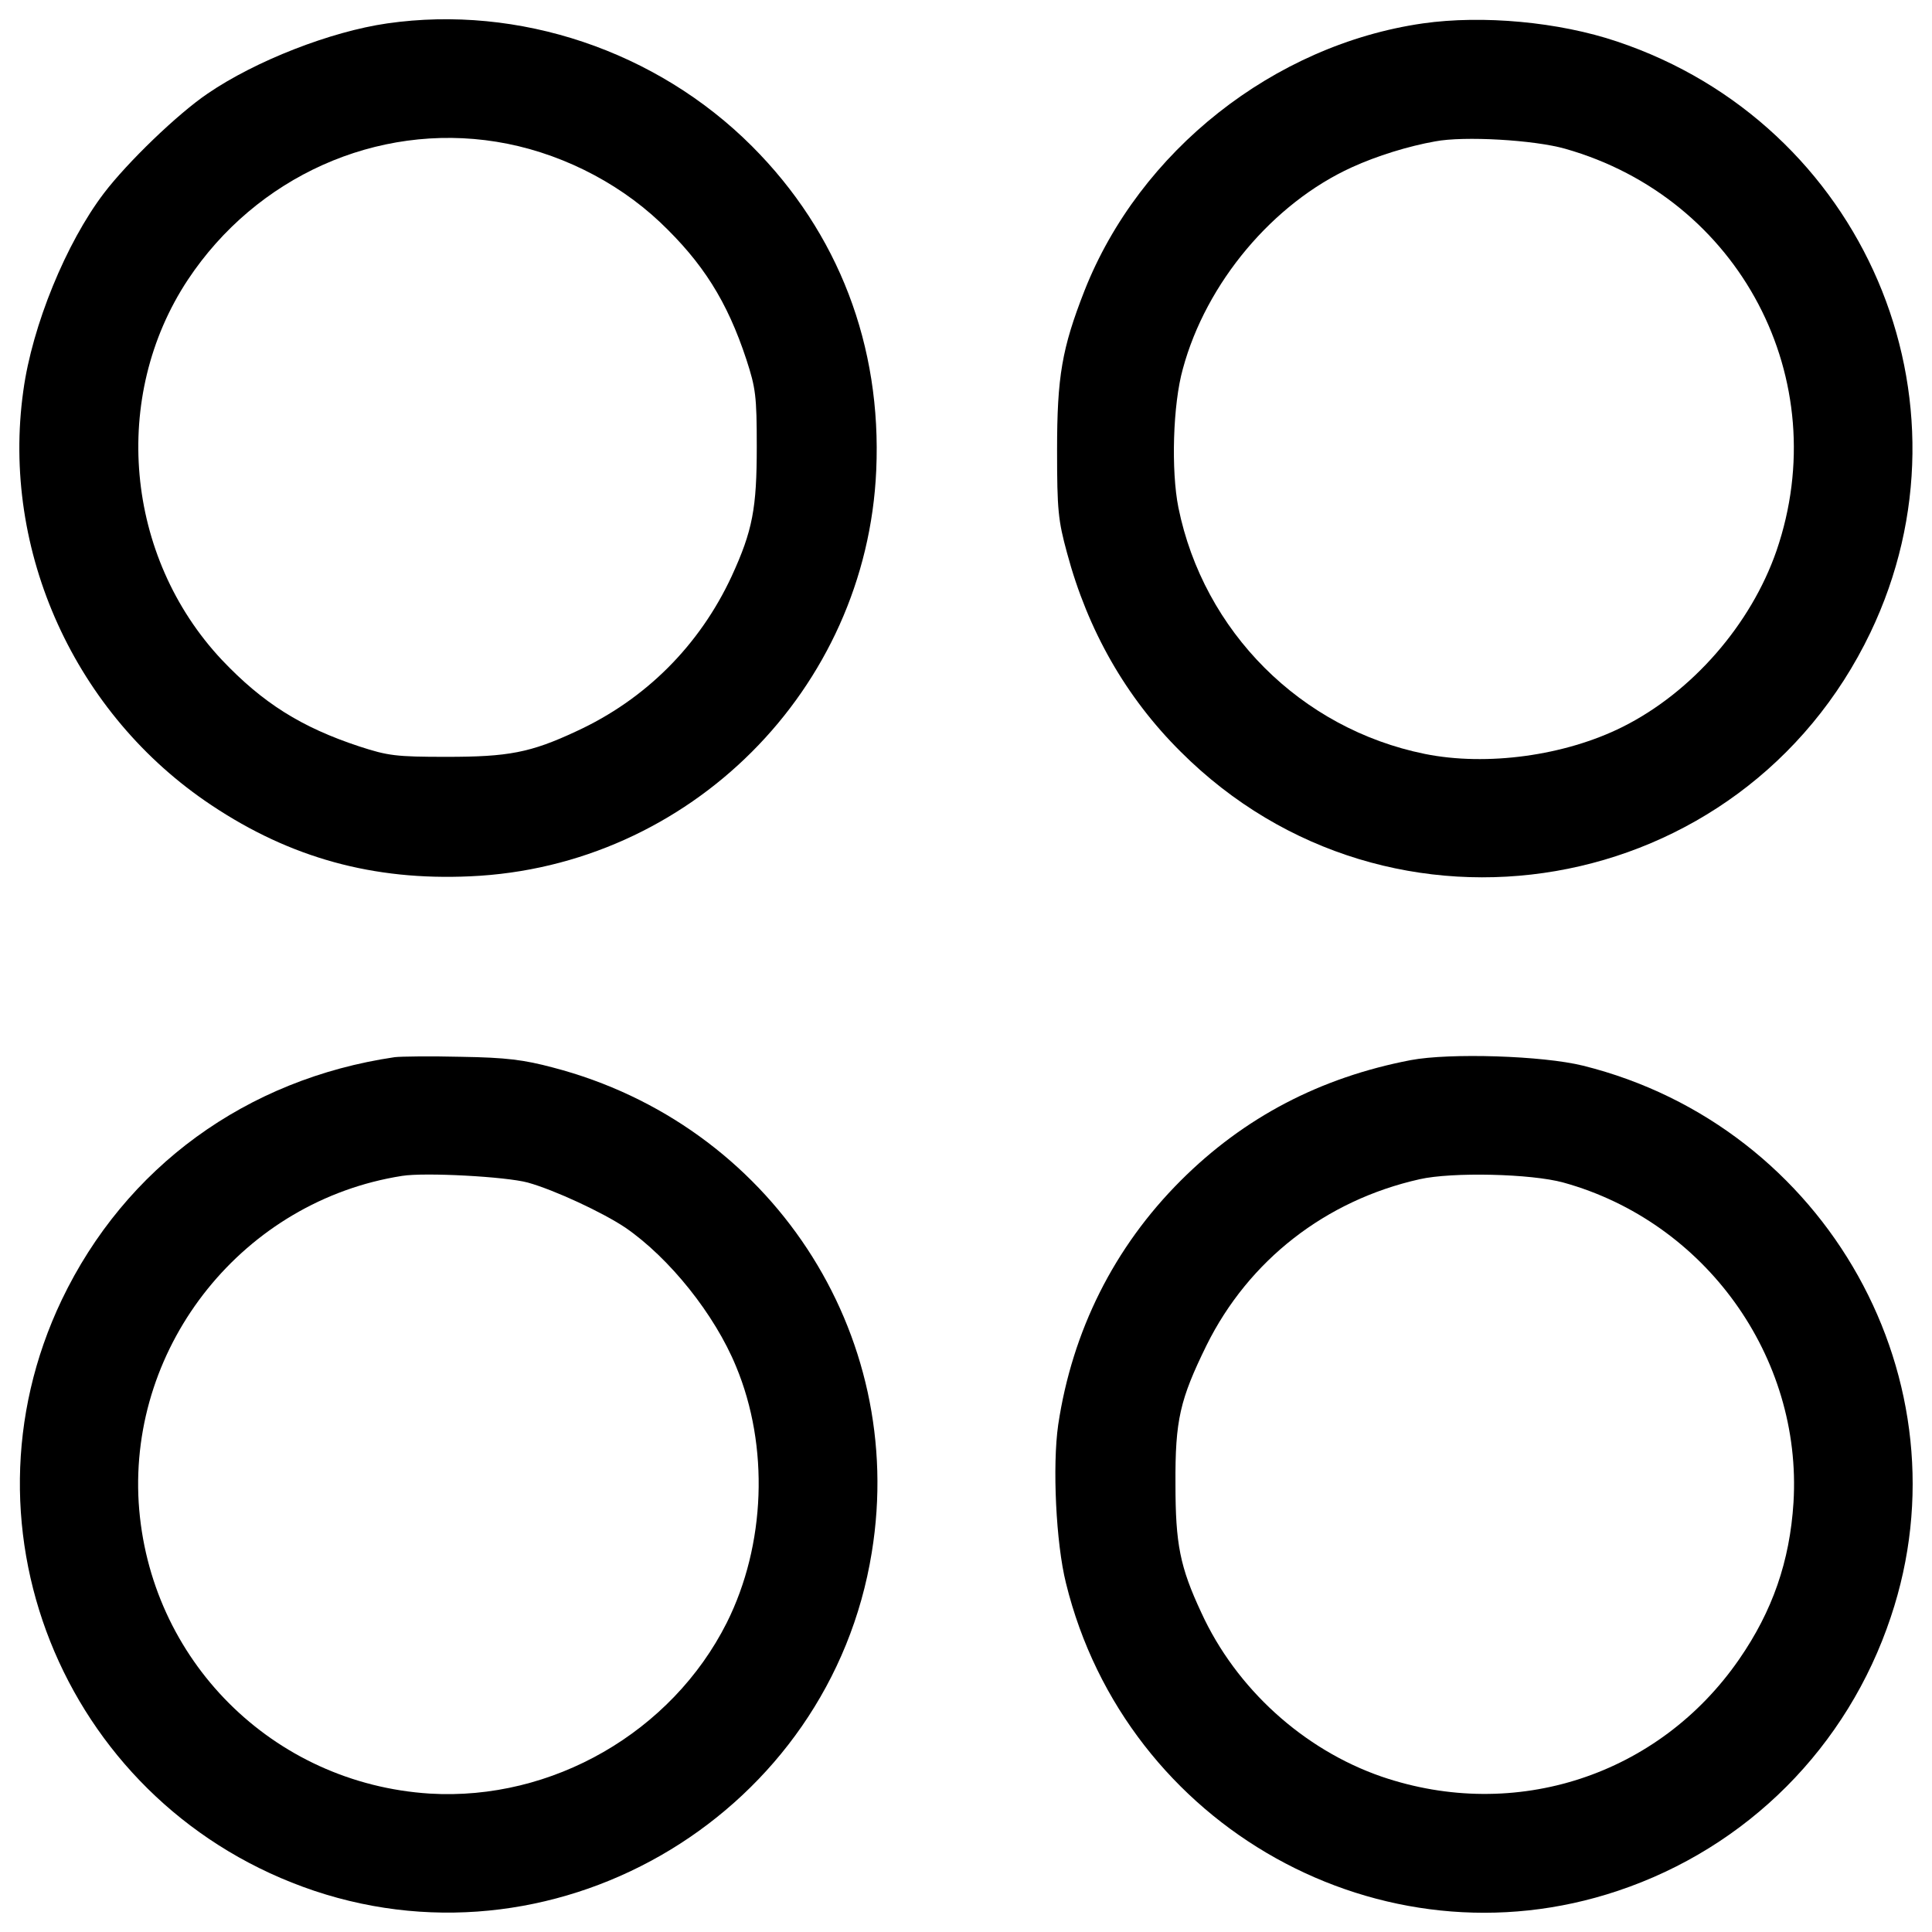 <?xml version="1.0" encoding="utf-8"?>
<!-- Svg Vector Icons : http://www.onlinewebfonts.com/icon -->
<!DOCTYPE svg PUBLIC "-//W3C//DTD SVG 1.1//EN" "http://www.w3.org/Graphics/SVG/1.1/DTD/svg11.dtd">
<svg version="1.1" xmlns="http://www.w3.org/2000/svg" xmlns:xlink="http://www.w3.org/1999/xlink" x="0px" y="0px" viewBox="0 0 1000 1000" enable-background="new 0 0 1000 1000" xml:space="preserve">
<g><g transform="translate(0,512) scale(0.1,-0.1)"><path d="M2004.5,4998.9c-292.9-42.1-681.5-193.4-930.4-363.7c-155.1-105.3-413.5-354.2-536-515c-195.3-256.5-371.4-685.4-417.3-1022.3c-116.8-830.9,268-1677,974.4-2146.1c407.8-271.9,836.6-390.5,1338.2-367.6c1135.3,49.8,2052.3,966.8,2102,2102c28.7,643.2-195.3,1229-643.2,1677C3398.2,4857.3,2686,5096.6,2004.5,4998.9z M2569.2,4386.3c310.1-49.8,616.4-199.1,846.2-415.4c222.1-210.6,348.4-409.7,448-712.2c47.9-147.4,53.6-187.6,53.6-449.9c0-319.7-21.1-434.6-130.2-672c-166.6-358-446.1-637.5-804.1-802.1c-237.4-111-352.3-132.1-672-132.1c-262.3,0-302.5,5.7-449.9,53.6c-302.5,99.6-501.6,225.9-712.2,448c-501.6,534.1-576.2,1363.1-176.1,1968C1326.8,4206.3,1950.9,4485.9,2569.2,4386.3z"/><path d="M7364.8,4998.9c-771.5-111-1466.5-660.5-1751.7-1384.1c-116.8-298.7-141.7-444.2-141.7-825.1c0-310.1,5.7-363.7,51.7-532.2c107.2-400.1,304.4-746.6,587.7-1028C7194.5,145.9,9017,459.8,9681.3,1845.9c576.2,1204.2-36.4,2632.3-1311.4,3059.2C8069.3,5006.6,7675,5043,7364.8,4998.9z M8101.9,4349.9c903.6-256.5,1397.5-1194.6,1093.1-2081c-132.1-381-436.5-731.3-796.4-911.3c-298.6-149.3-702.6-204.8-1024.2-139.8c-641.3,130.2-1144.8,633.7-1275,1275c-38.3,191.4-28.7,534.1,23,717.9c120.6,446.1,467.1,857.7,874.9,1043.4c130.2,59.4,291,109.1,430.7,134C7577.3,4416.9,7941.1,4395.9,8101.9,4349.9z"/><path d="M2042.8-351.9c-767.7-112.9-1393.7-568.6-1723-1255.8C-254.5-2810,356.2-4240.1,1627.3-4667c1282.7-428.8,2668.7,411.6,2885,1751.7c185.7,1137.1-526.5,2216.9-1650.2,2509.8c-151.2,40.2-241.2,51.7-474.8,55.5C2230.4-346.1,2075.3-348,2042.8-351.9z M2731.9-1000.9c137.8-38.3,388.6-155.1,505.4-233.6c227.8-157,461.4-448,572.4-717.9c172.3-413.5,153.2-924.7-47.9-1326.7c-285.2-566.7-903.6-922.8-1537.3-884.5c-813.6,51.7-1455,693-1506.7,1506.6C668.2-1835.6,1263.6-1094.7,2081-966.4C2199.7-947.3,2619-970.2,2731.9-1000.9z"/><path d="M7301.7-367.2c-469-90-863.4-296.7-1190.8-624.1c-344.6-344.6-560.9-777.3-633.7-1263.5c-30.6-212.5-11.5-612.6,40.2-819.4C5827.6-4337.7,7152.4-5076.7,8373.7-4667c670,224,1188.8,744.7,1412.8,1416.7c409.7,1217.6-329.3,2540.4-1592.8,2854.4C7985.1-344.2,7504.6-328.9,7301.7-367.2z M8092.3-1000.9c733.2-202.9,1236.7-901.7,1190.8-1656c-19.1-304.4-109.1-562.8-281.4-811.7c-415.4-601.1-1158.2-844.2-1851.2-606.9c-403.9,139.8-752.4,455.6-932.3,848.1c-111,237.4-134,356.1-134,666.2c-1.9,331.2,23,436.5,160.8,717.9c218.3,440.3,616.4,750.4,1102.7,859.6C7516.1-945.4,7925.8-954.9,8092.3-1000.9z"/></g></g>
</svg>